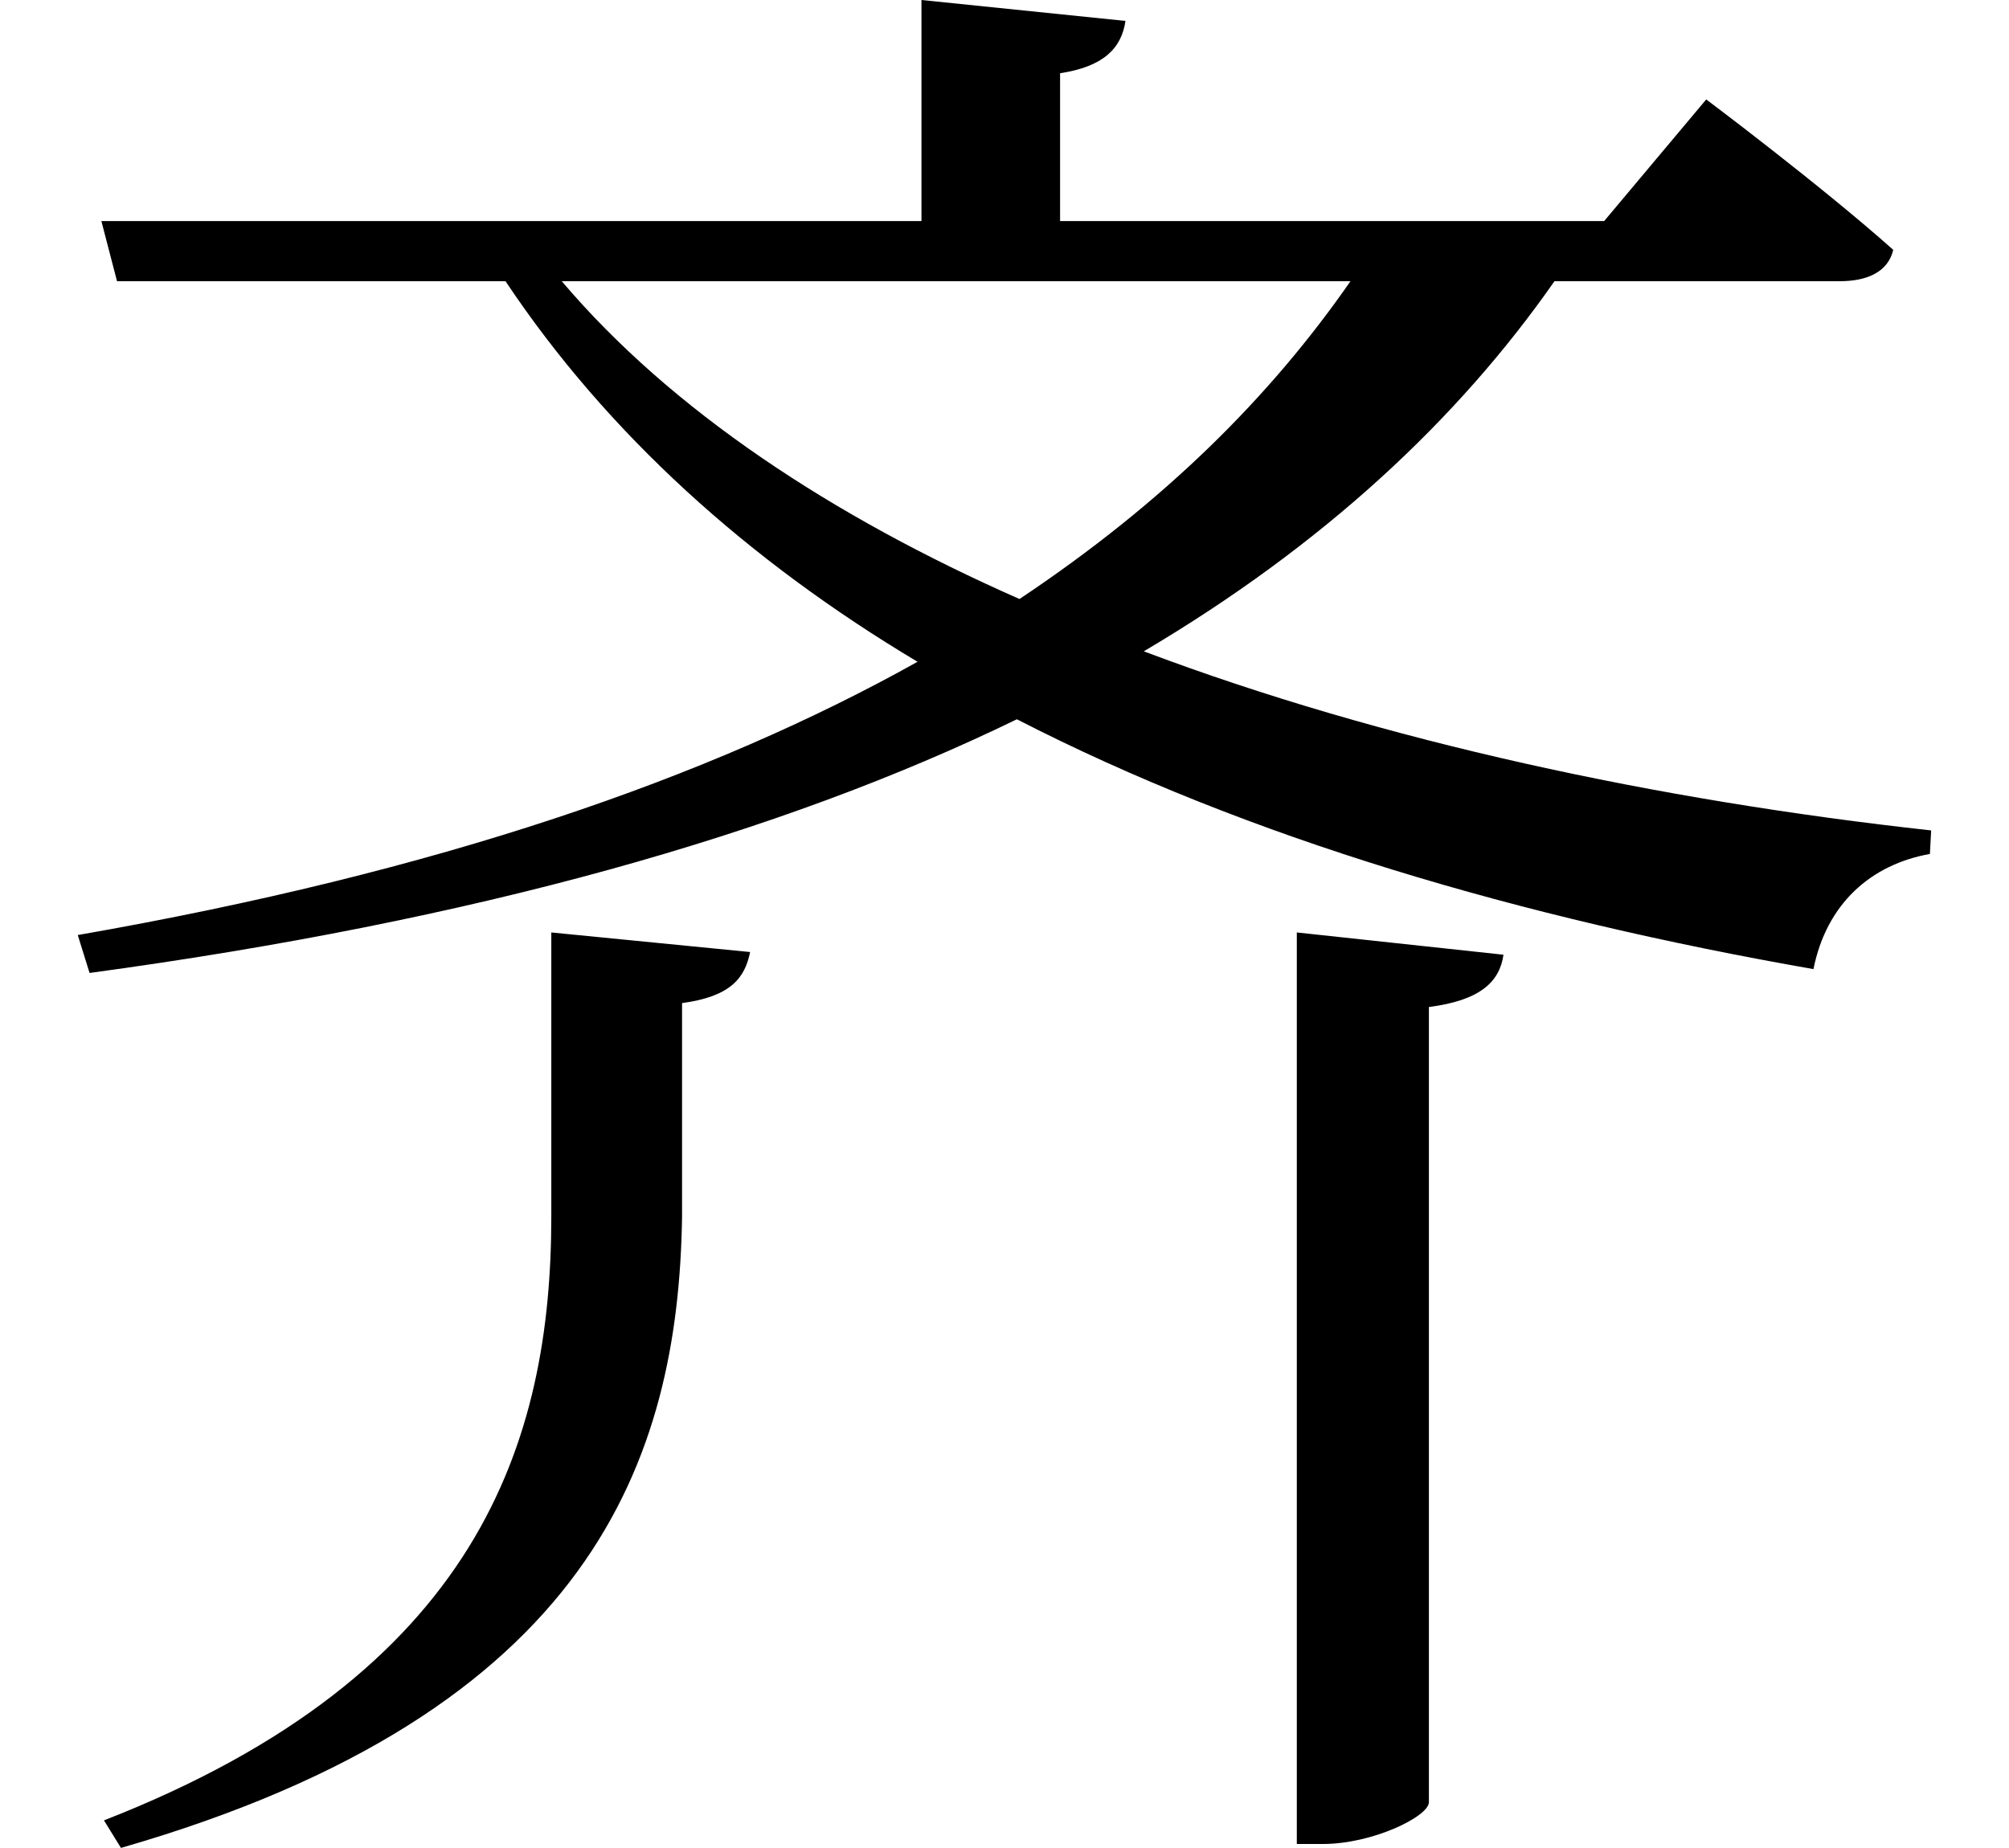 <svg height="22.078" viewBox="0 0 24 22.078" width="24" xmlns="http://www.w3.org/2000/svg">
<path d="M9.094,8.766 L6.719,9 L6.719,5.609 C6.719,2.922 5.859,0.141 1.375,-1.609 L1.578,-1.938 C7.219,-0.312 8.234,2.719 8.281,5.594 L8.281,8.156 C8.859,8.234 9.031,8.453 9.094,8.766 Z M18.094,8.734 L15.625,9 L15.625,-1.891 L15.938,-1.891 C16.531,-1.891 17.203,-1.562 17.203,-1.391 L17.203,8.109 C17.812,8.188 18.047,8.406 18.094,8.734 Z M13.578,19.891 L11.141,20.141 L11.141,17.5 L1.344,17.5 L1.531,16.781 L6.172,16.781 C7.391,14.953 9.078,13.438 11.094,12.234 C8.609,10.844 5.359,9.719 1.062,8.969 L1.203,8.516 C5.812,9.141 9.453,10.172 12.281,11.547 C15.047,10.125 18.312,9.172 21.797,8.562 C21.953,9.344 22.484,9.812 23.188,9.938 L23.203,10.219 C19.938,10.578 16.656,11.281 13.797,12.359 C15.938,13.625 17.547,15.125 18.703,16.781 L22.109,16.781 C22.438,16.781 22.688,16.891 22.75,17.156 C21.891,17.922 20.516,18.953 20.516,18.953 L19.297,17.5 L12.797,17.5 L12.797,19.266 C13.312,19.344 13.531,19.562 13.578,19.891 Z M12.312,12.984 C10.078,13.969 8.156,15.234 6.844,16.781 L16.266,16.781 C15.312,15.406 14.047,14.141 12.312,12.984 Z" transform="translate(-0.133, 20.141) scale(1, -1)"/>
</svg>